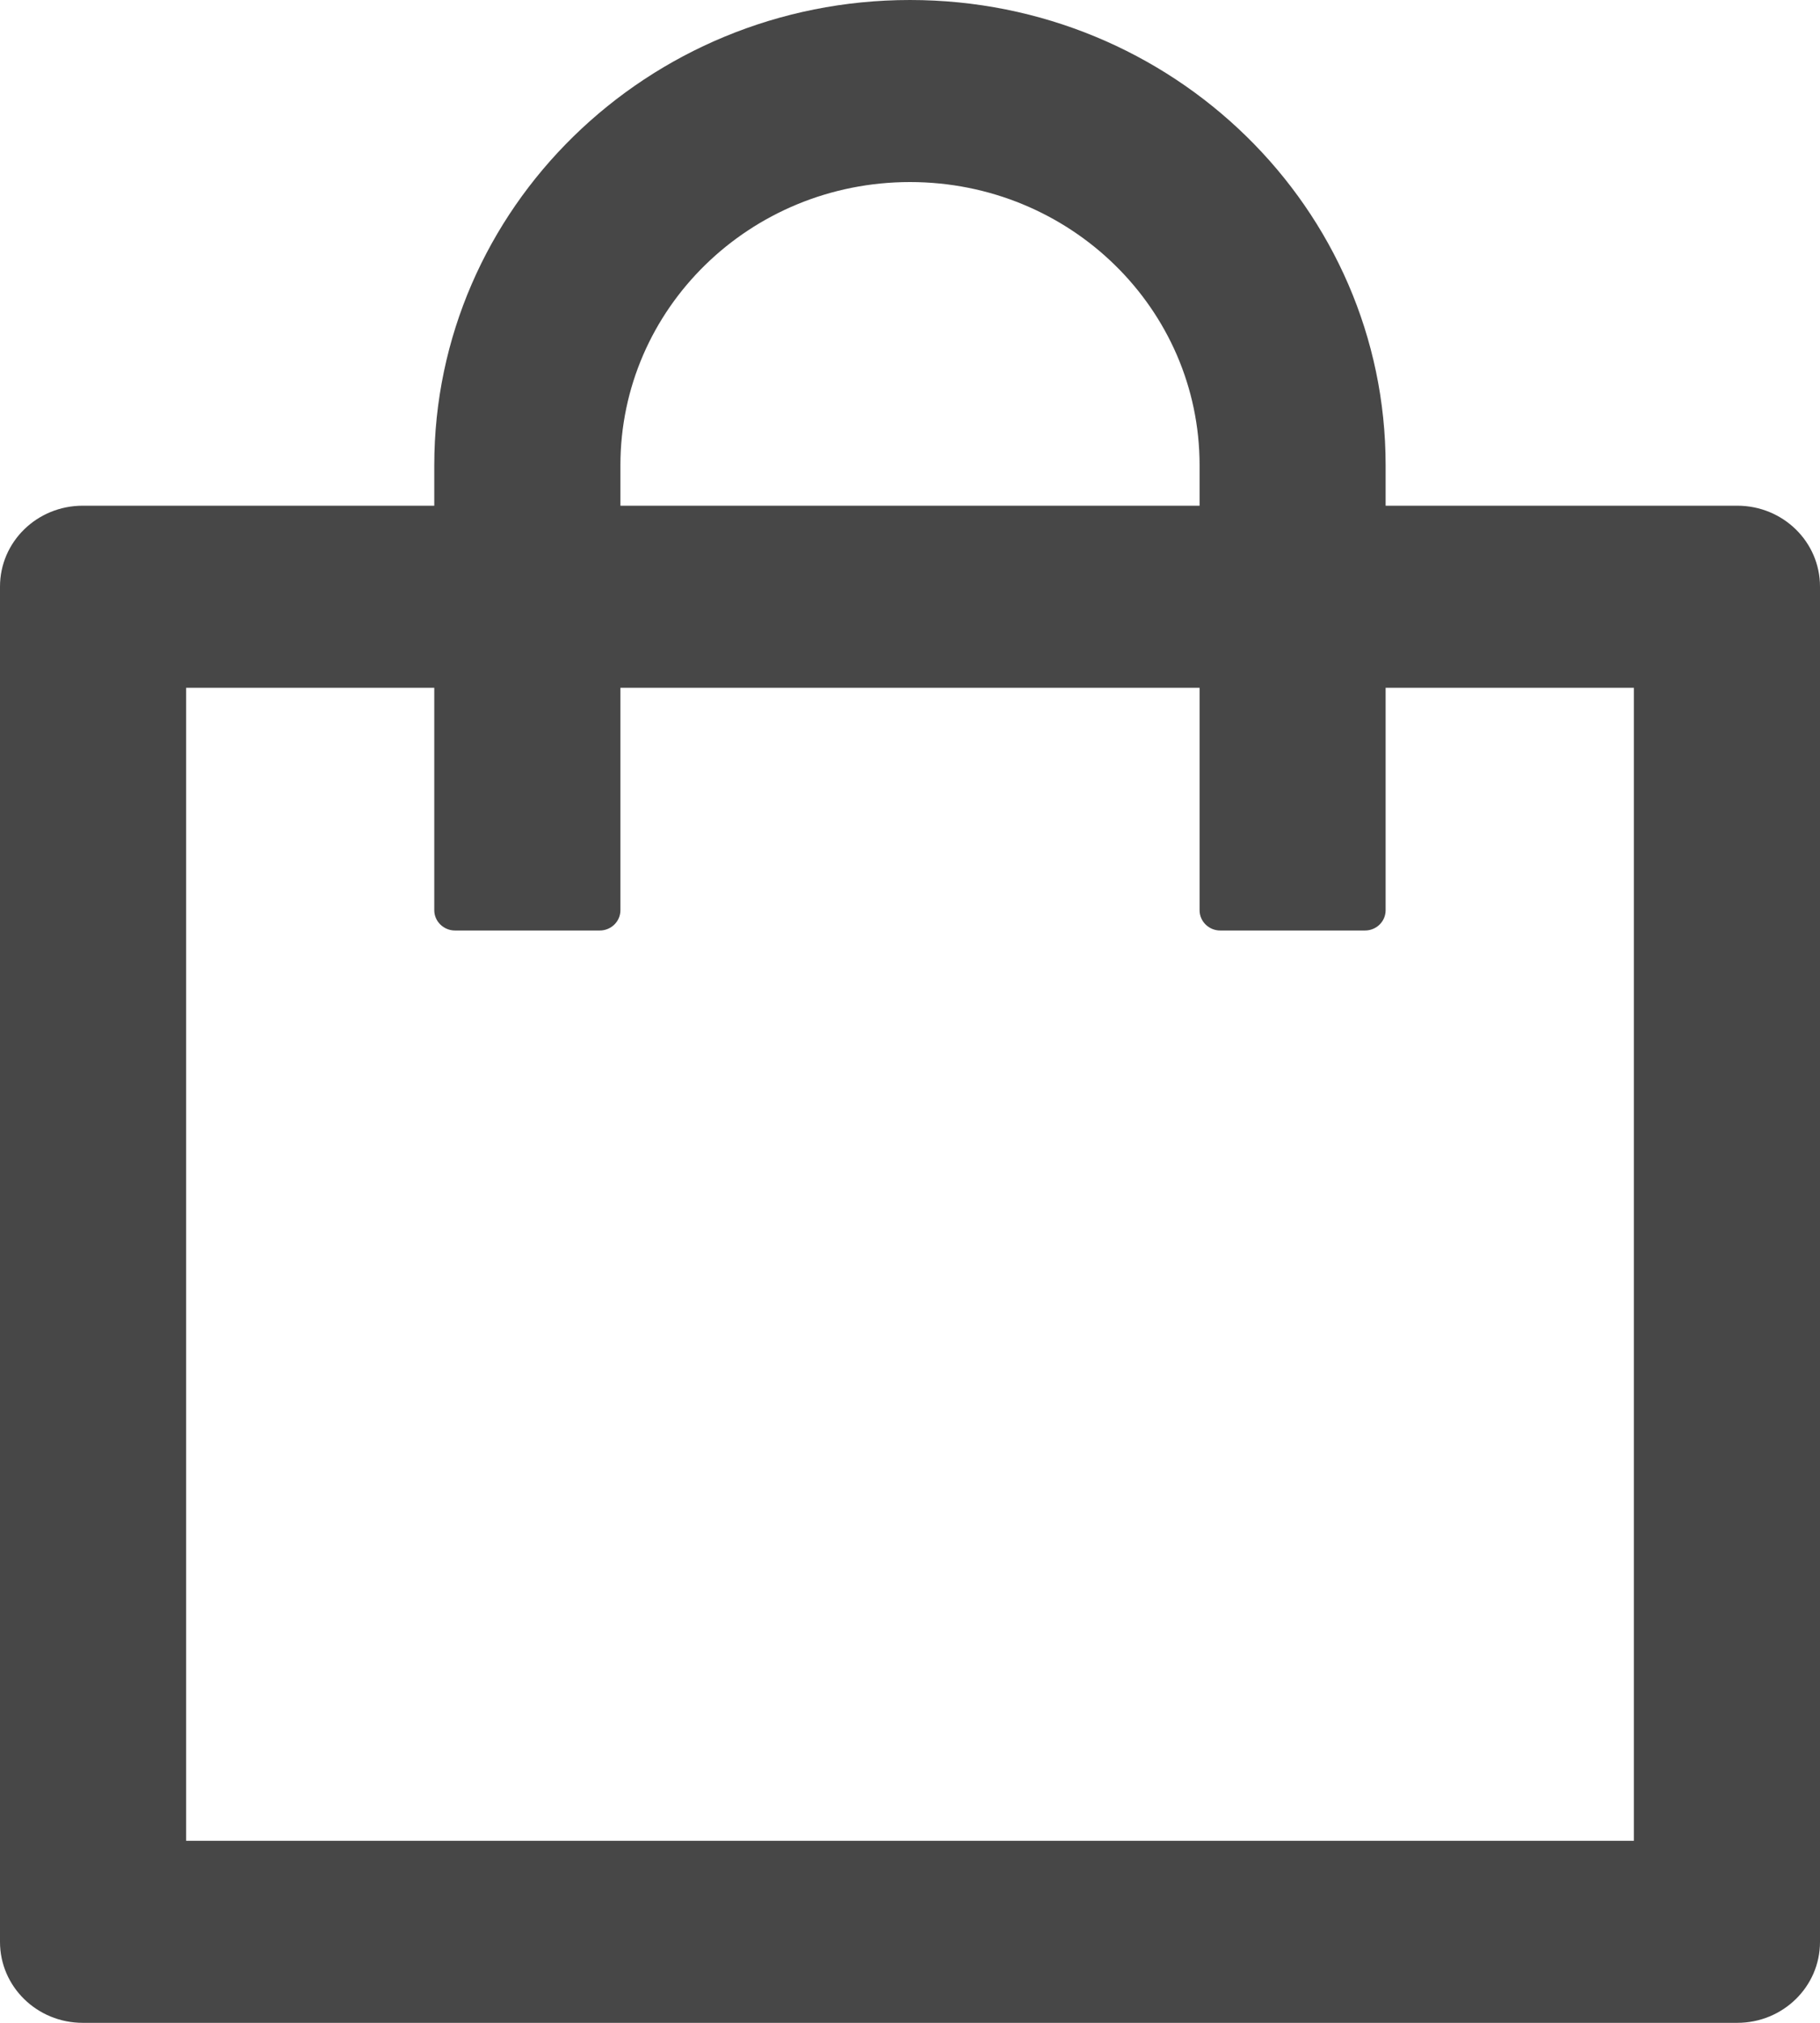 <svg viewBox="0 0 18 20" fill="none" xmlns="http://www.w3.org/2000/svg">
    <path
        d="M17.182 5H13.704V4.6C13.704 2.06 11.598 0 9 0C6.402 0 4.295 2.06 4.295 4.6V5H0.818C0.366 5 0 5.357 0 5.8V19.2C0 19.642 0.366 20 0.818 20H17.182C17.634 20 18 19.642 18 19.2V5.8C18 5.357 17.634 5 17.182 5ZM6.136 4.6C6.136 3.053 7.417 1.8 9 1.8C10.583 1.8 11.864 3.053 11.864 4.6V5H6.136V4.6ZM16.159 18.2H1.841V6.8H4.295V9C4.295 9.11 4.388 9.2 4.5 9.2H5.932C6.044 9.2 6.136 9.11 6.136 9V6.8H11.864V9C11.864 9.11 11.956 9.2 12.068 9.2H13.5C13.613 9.2 13.704 9.11 13.704 9V6.8H16.159V18.2Z"
        fill="#474747" />
</svg>
